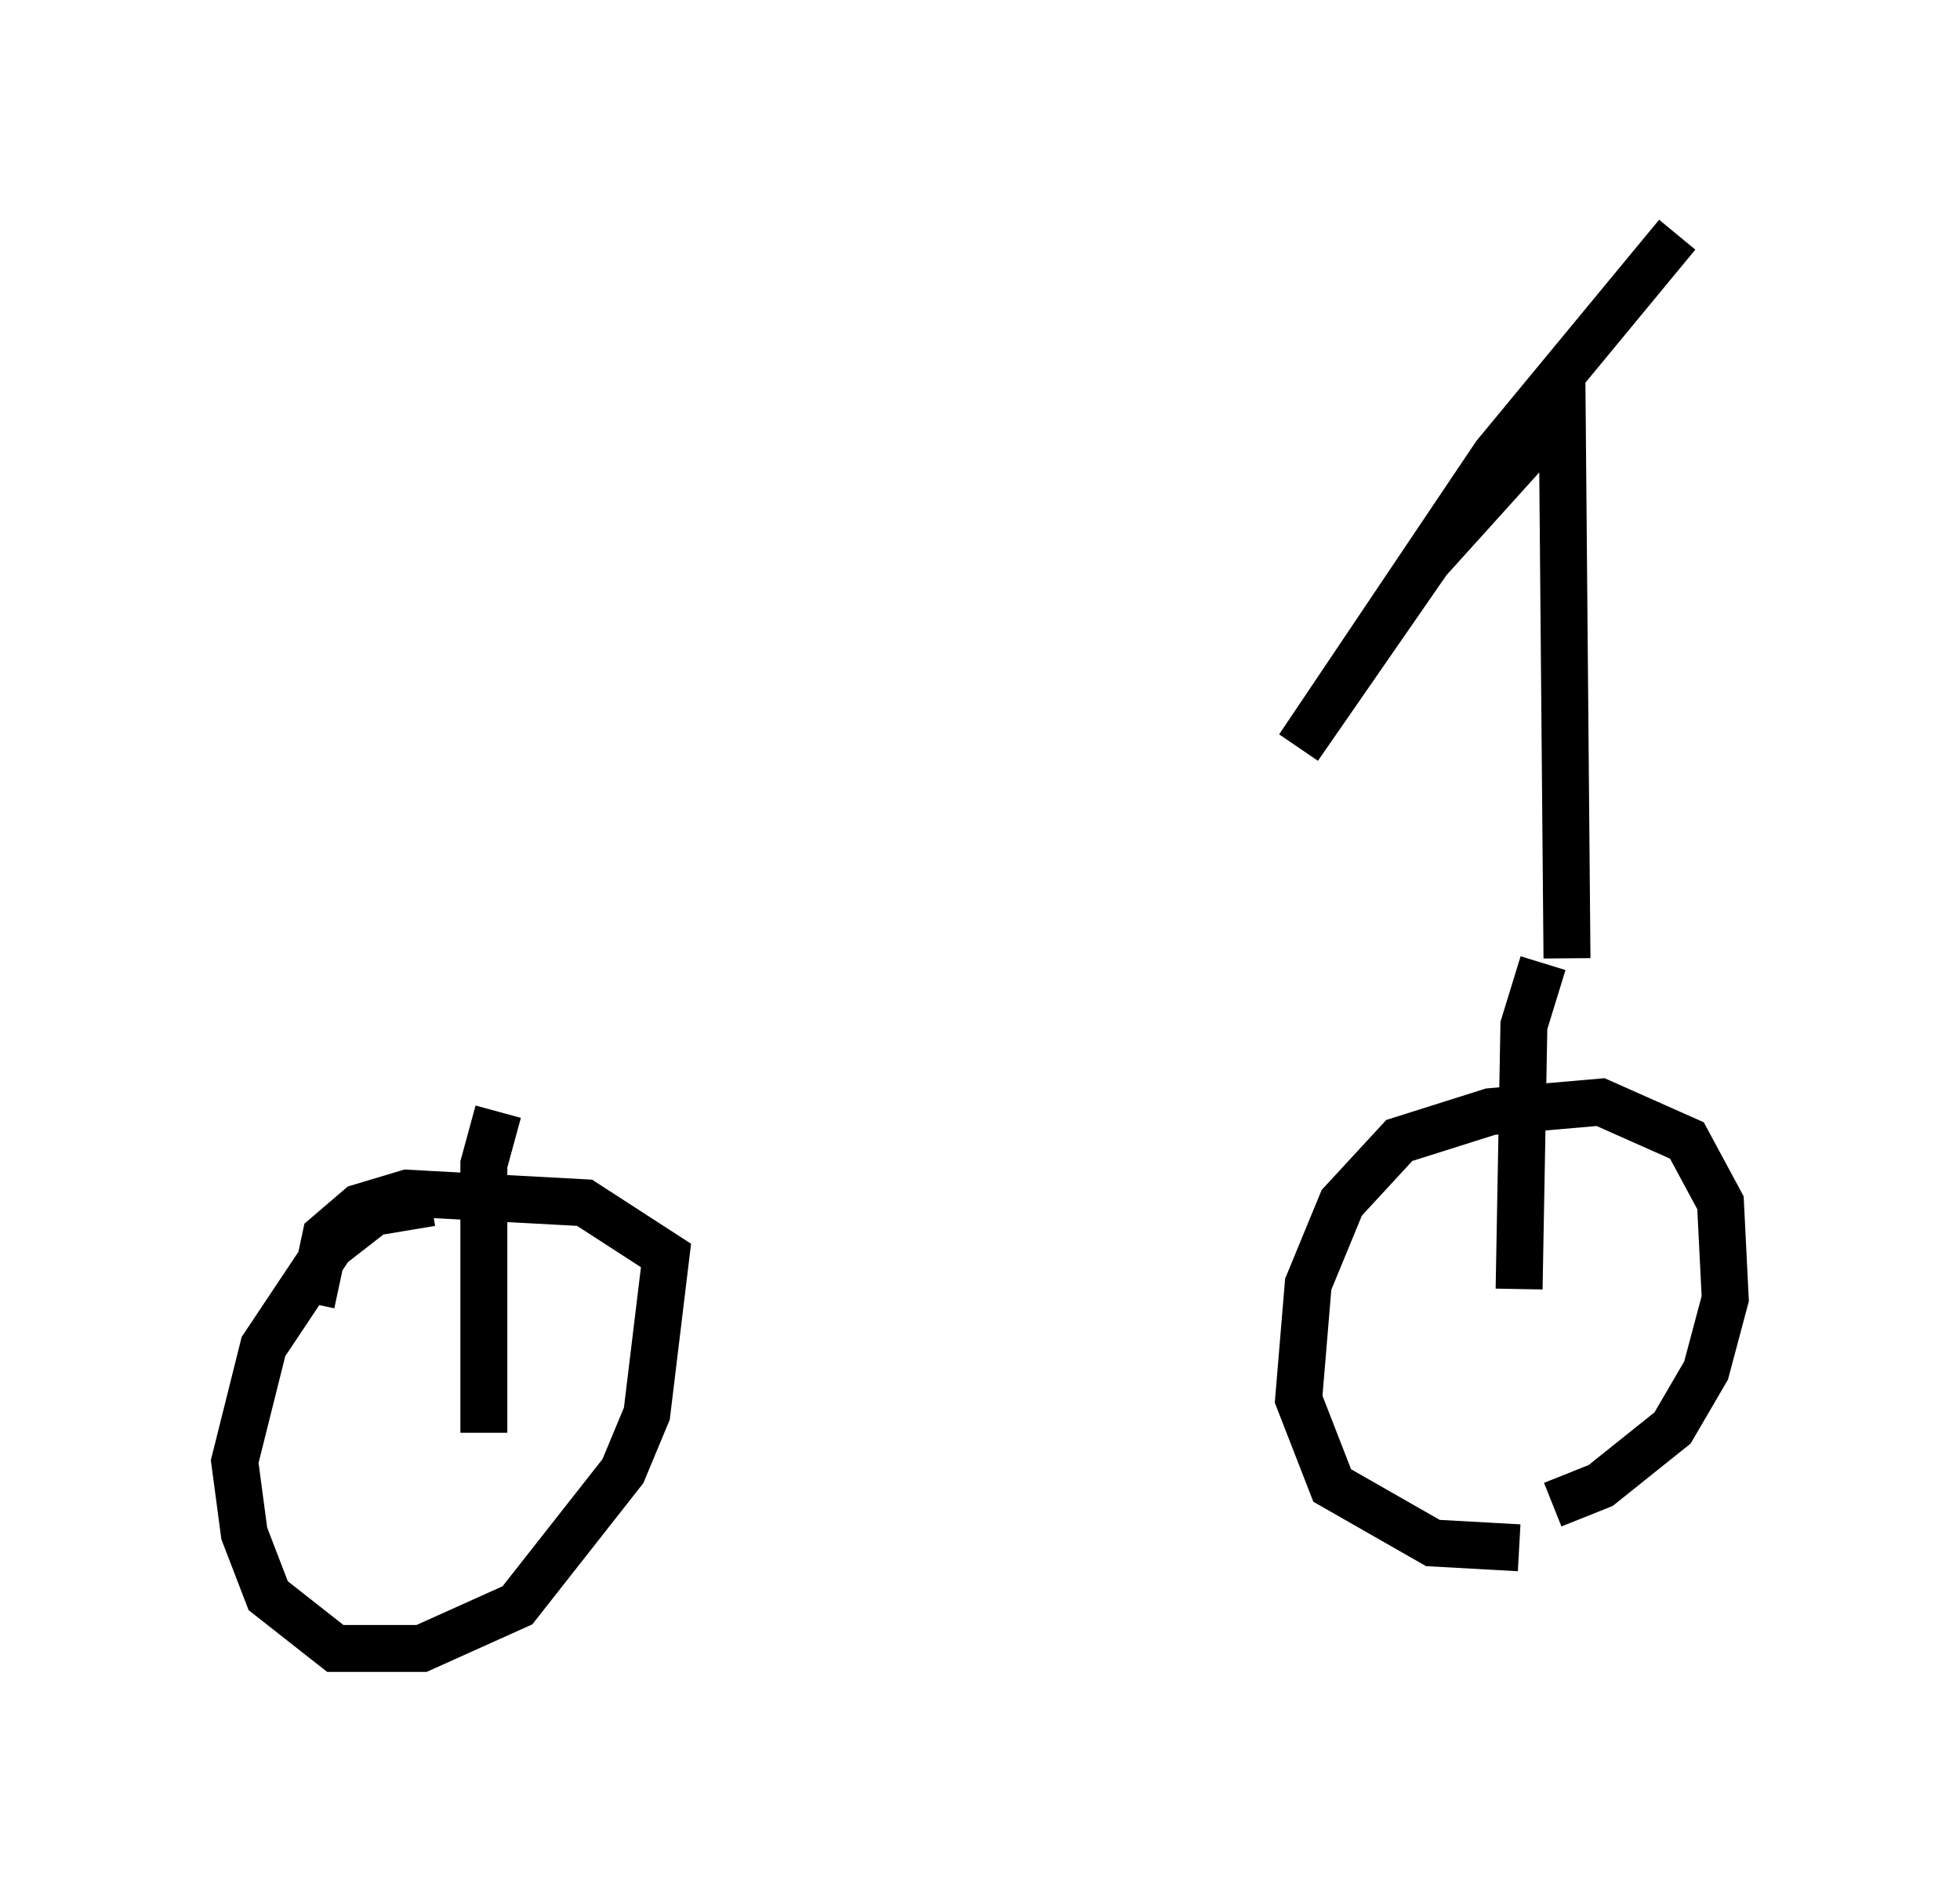 <?xml version="1.0" encoding="utf-8" ?>
<svg baseProfile="full" height="40.115" version="1.1" width="41.748" xmlns="http://www.w3.org/2000/svg" xmlns:ev="http://www.w3.org/2001/xml-events" xmlns:xlink="http://www.w3.org/1999/xlink"><defs /><rect fill="white" height="40.115" width="41.748" x="0" y="0" /><path d="M34.4, 32.461 m-2.042, 0.51 l-1.838, -0.102 -2.144, -1.225 l-0.715, -1.838 0.204, -2.45 l0.715, -1.735 1.225, -1.327 l1.94, -0.613 2.348, -0.204 l1.838, 0.817 0.715, 1.327 l0.102, 2.042 -0.408, 1.531 l-0.715, 1.225 -1.531, 1.225 l-1.021, 0.408 m-23.888, -6.431 l-1.225, 0.204 -0.919, 0.715 l-1.429, 2.144 -0.613, 2.45 l0.204, 1.531 0.51, 1.327 l1.429, 1.123 1.838, 0.0 l2.042, -0.919 2.246, -2.858 l0.51, -1.225 0.408, -3.369 l-1.735, -1.123 -3.777, -0.204 l-1.021, 0.306 -0.715, 0.613 l-0.306, 1.429 m25.725, -0.306 l0.102, -5.615 0.408, -1.327 m-22.561, 10.004 l0.0, -5.717 0.306, -1.123 m22.765, -3.267 l-0.102, -11.638 -2.858, 3.165 l-2.756, 3.981 4.185, -6.227 l3.879, -4.696 m-1.94, 15.109 " fill="none" stroke="black" stroke-width="1" /></svg>